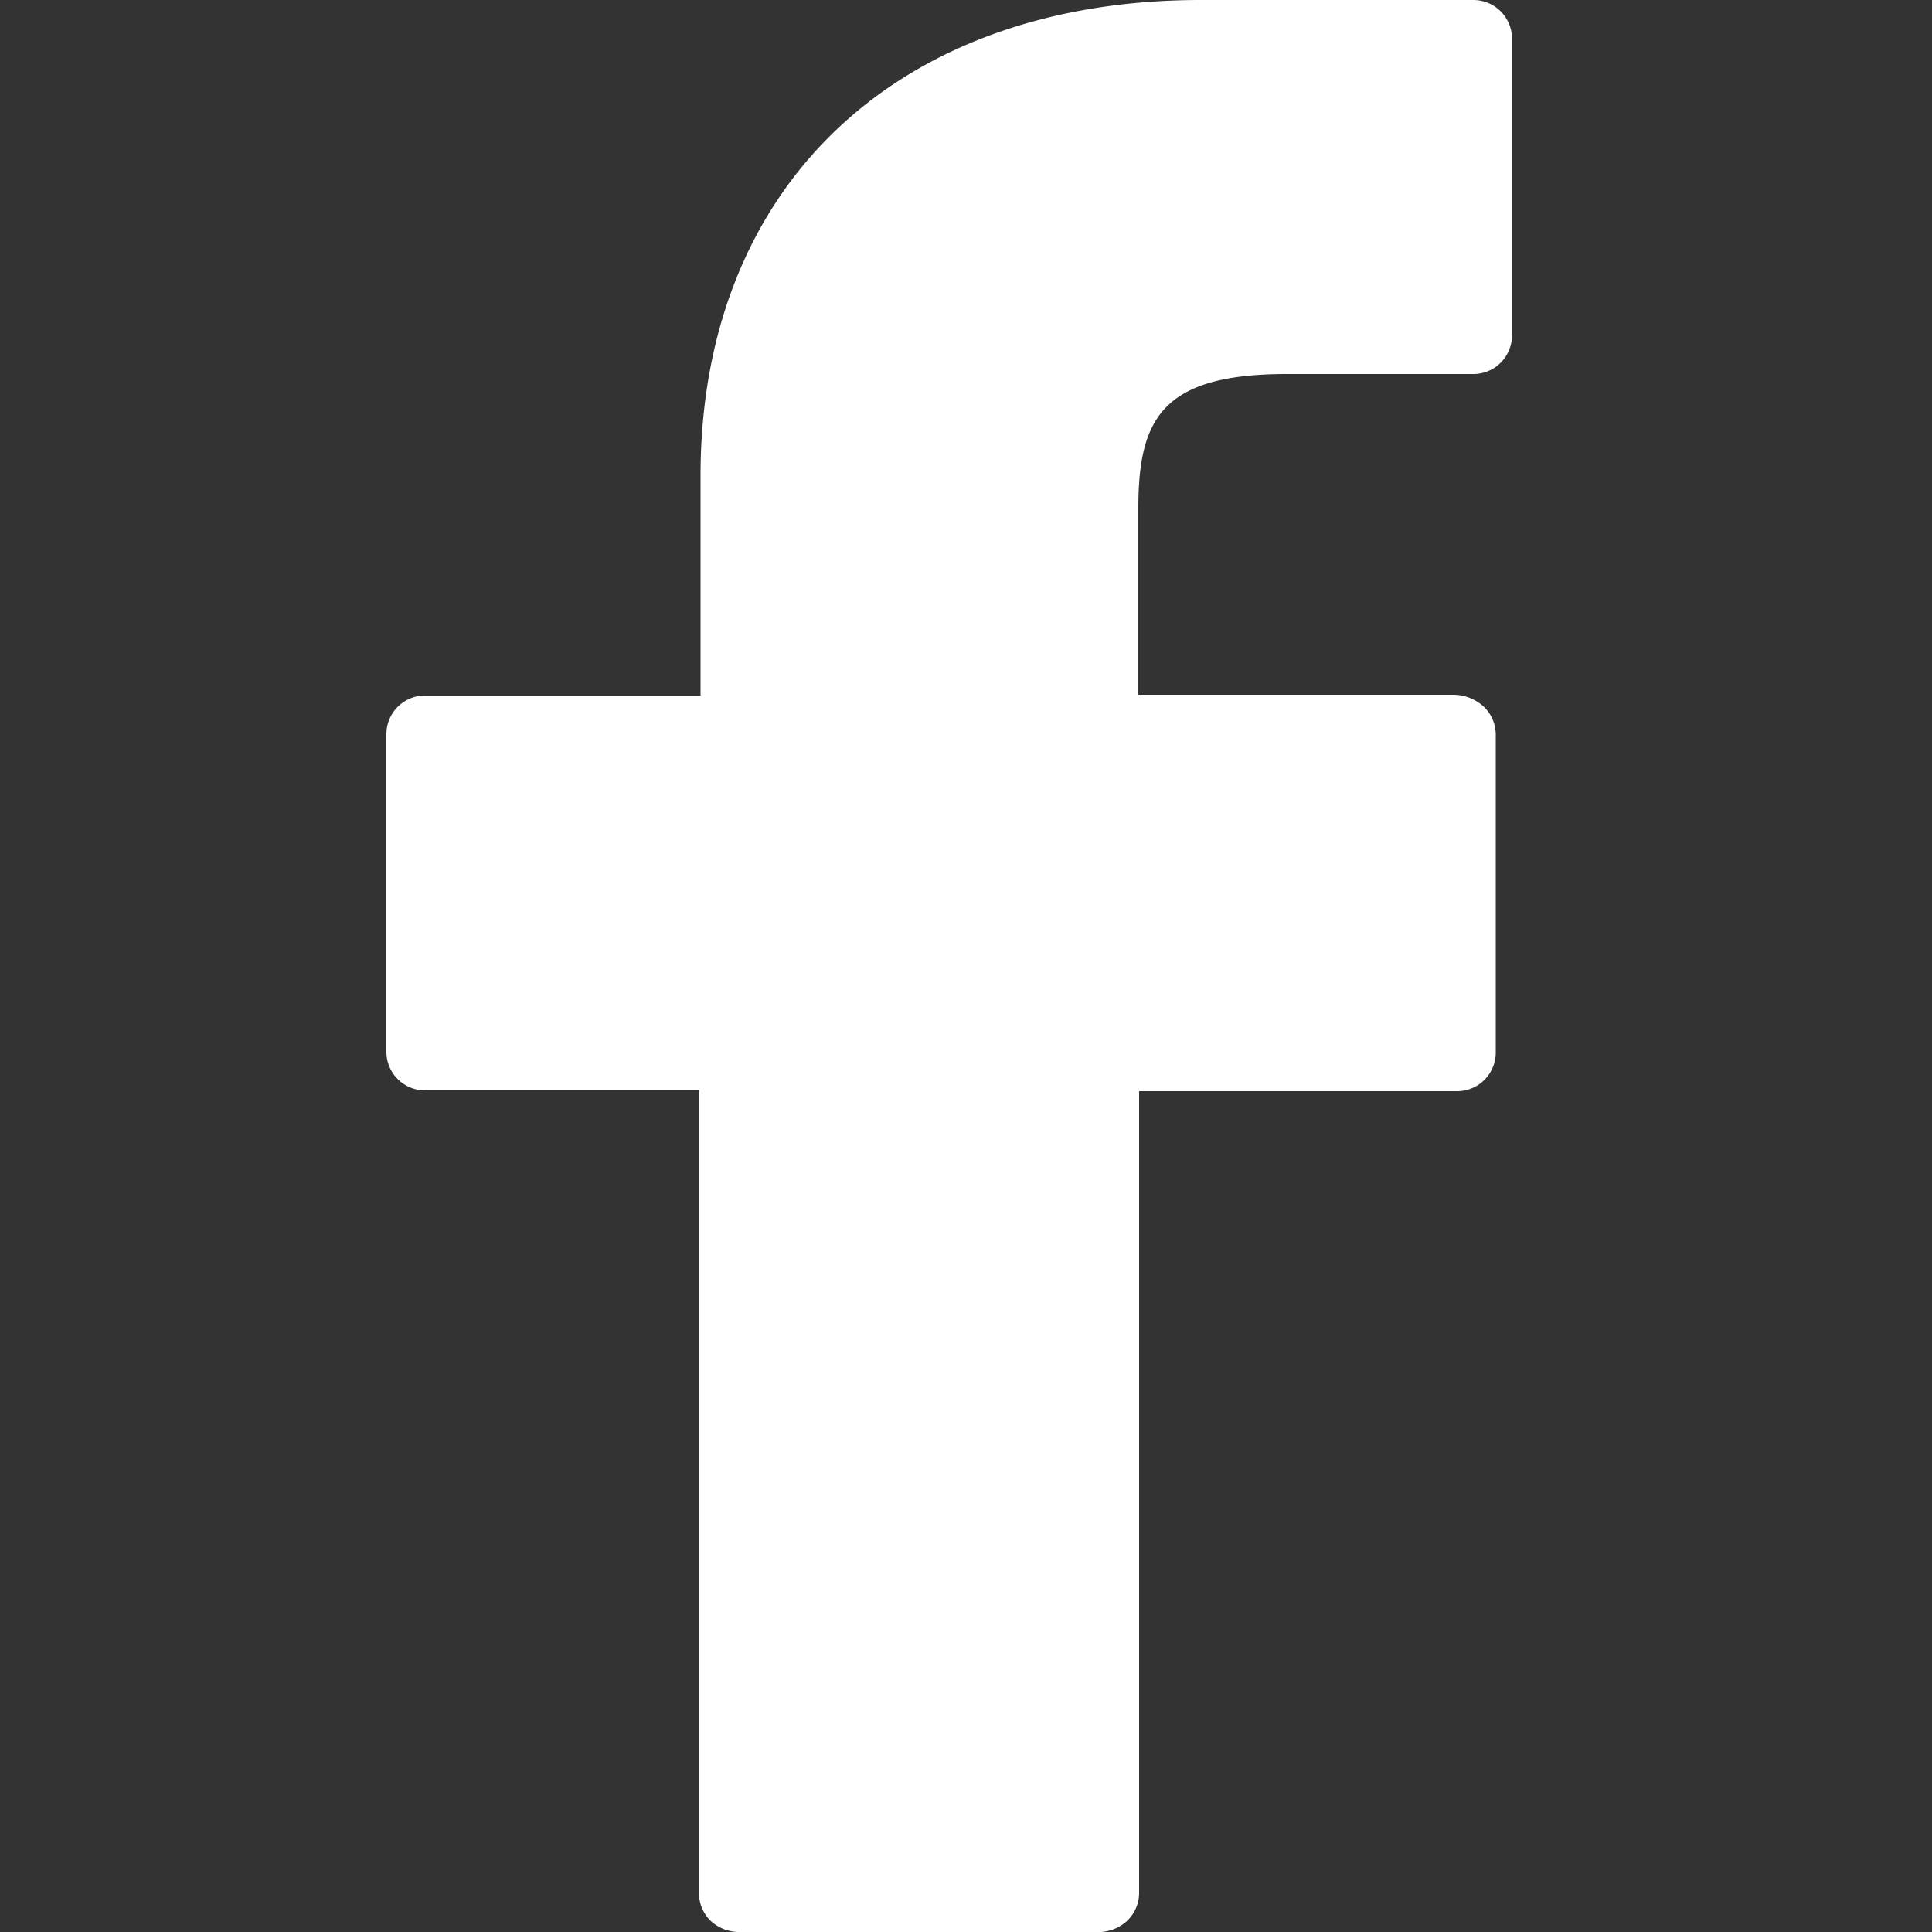 <svg id="Layer_1" data-name="Layer 1" xmlns="http://www.w3.org/2000/svg" viewBox="0 0 50 50"><rect x="0" y="0" width="50" height="50" fill="#333333" stroke="none"/><title>medium</title><g id="Page-2"><g id="Token-"><g id="facebook"><path id="_004-facebook-logo" data-name=" 004-facebook-logo" d="M38.13,0H31.08C23.21,0,18.13,4.83,18.13,12.31V18H11a1,1,0,0,0-1,1v8.22a1,1,0,0,0,1,1h7.09V49a1,1,0,0,0,.32.73,1.1,1.1,0,0,0,.78.27h9.19a1.09,1.09,0,0,0,.77-.27,1,1,0,0,0,.33-.73V28.24h8.23a1,1,0,0,0,1-1V19a1,1,0,0,0-.32-.72,1.17,1.17,0,0,0-.78-.3H29.46V13.17c0-2.31.59-3.49,3.84-3.49h4.83a1,1,0,0,0,1-1V1A1,1,0,0,0,38.13,0Z" fill="#fff"/></g></g></g></svg>
